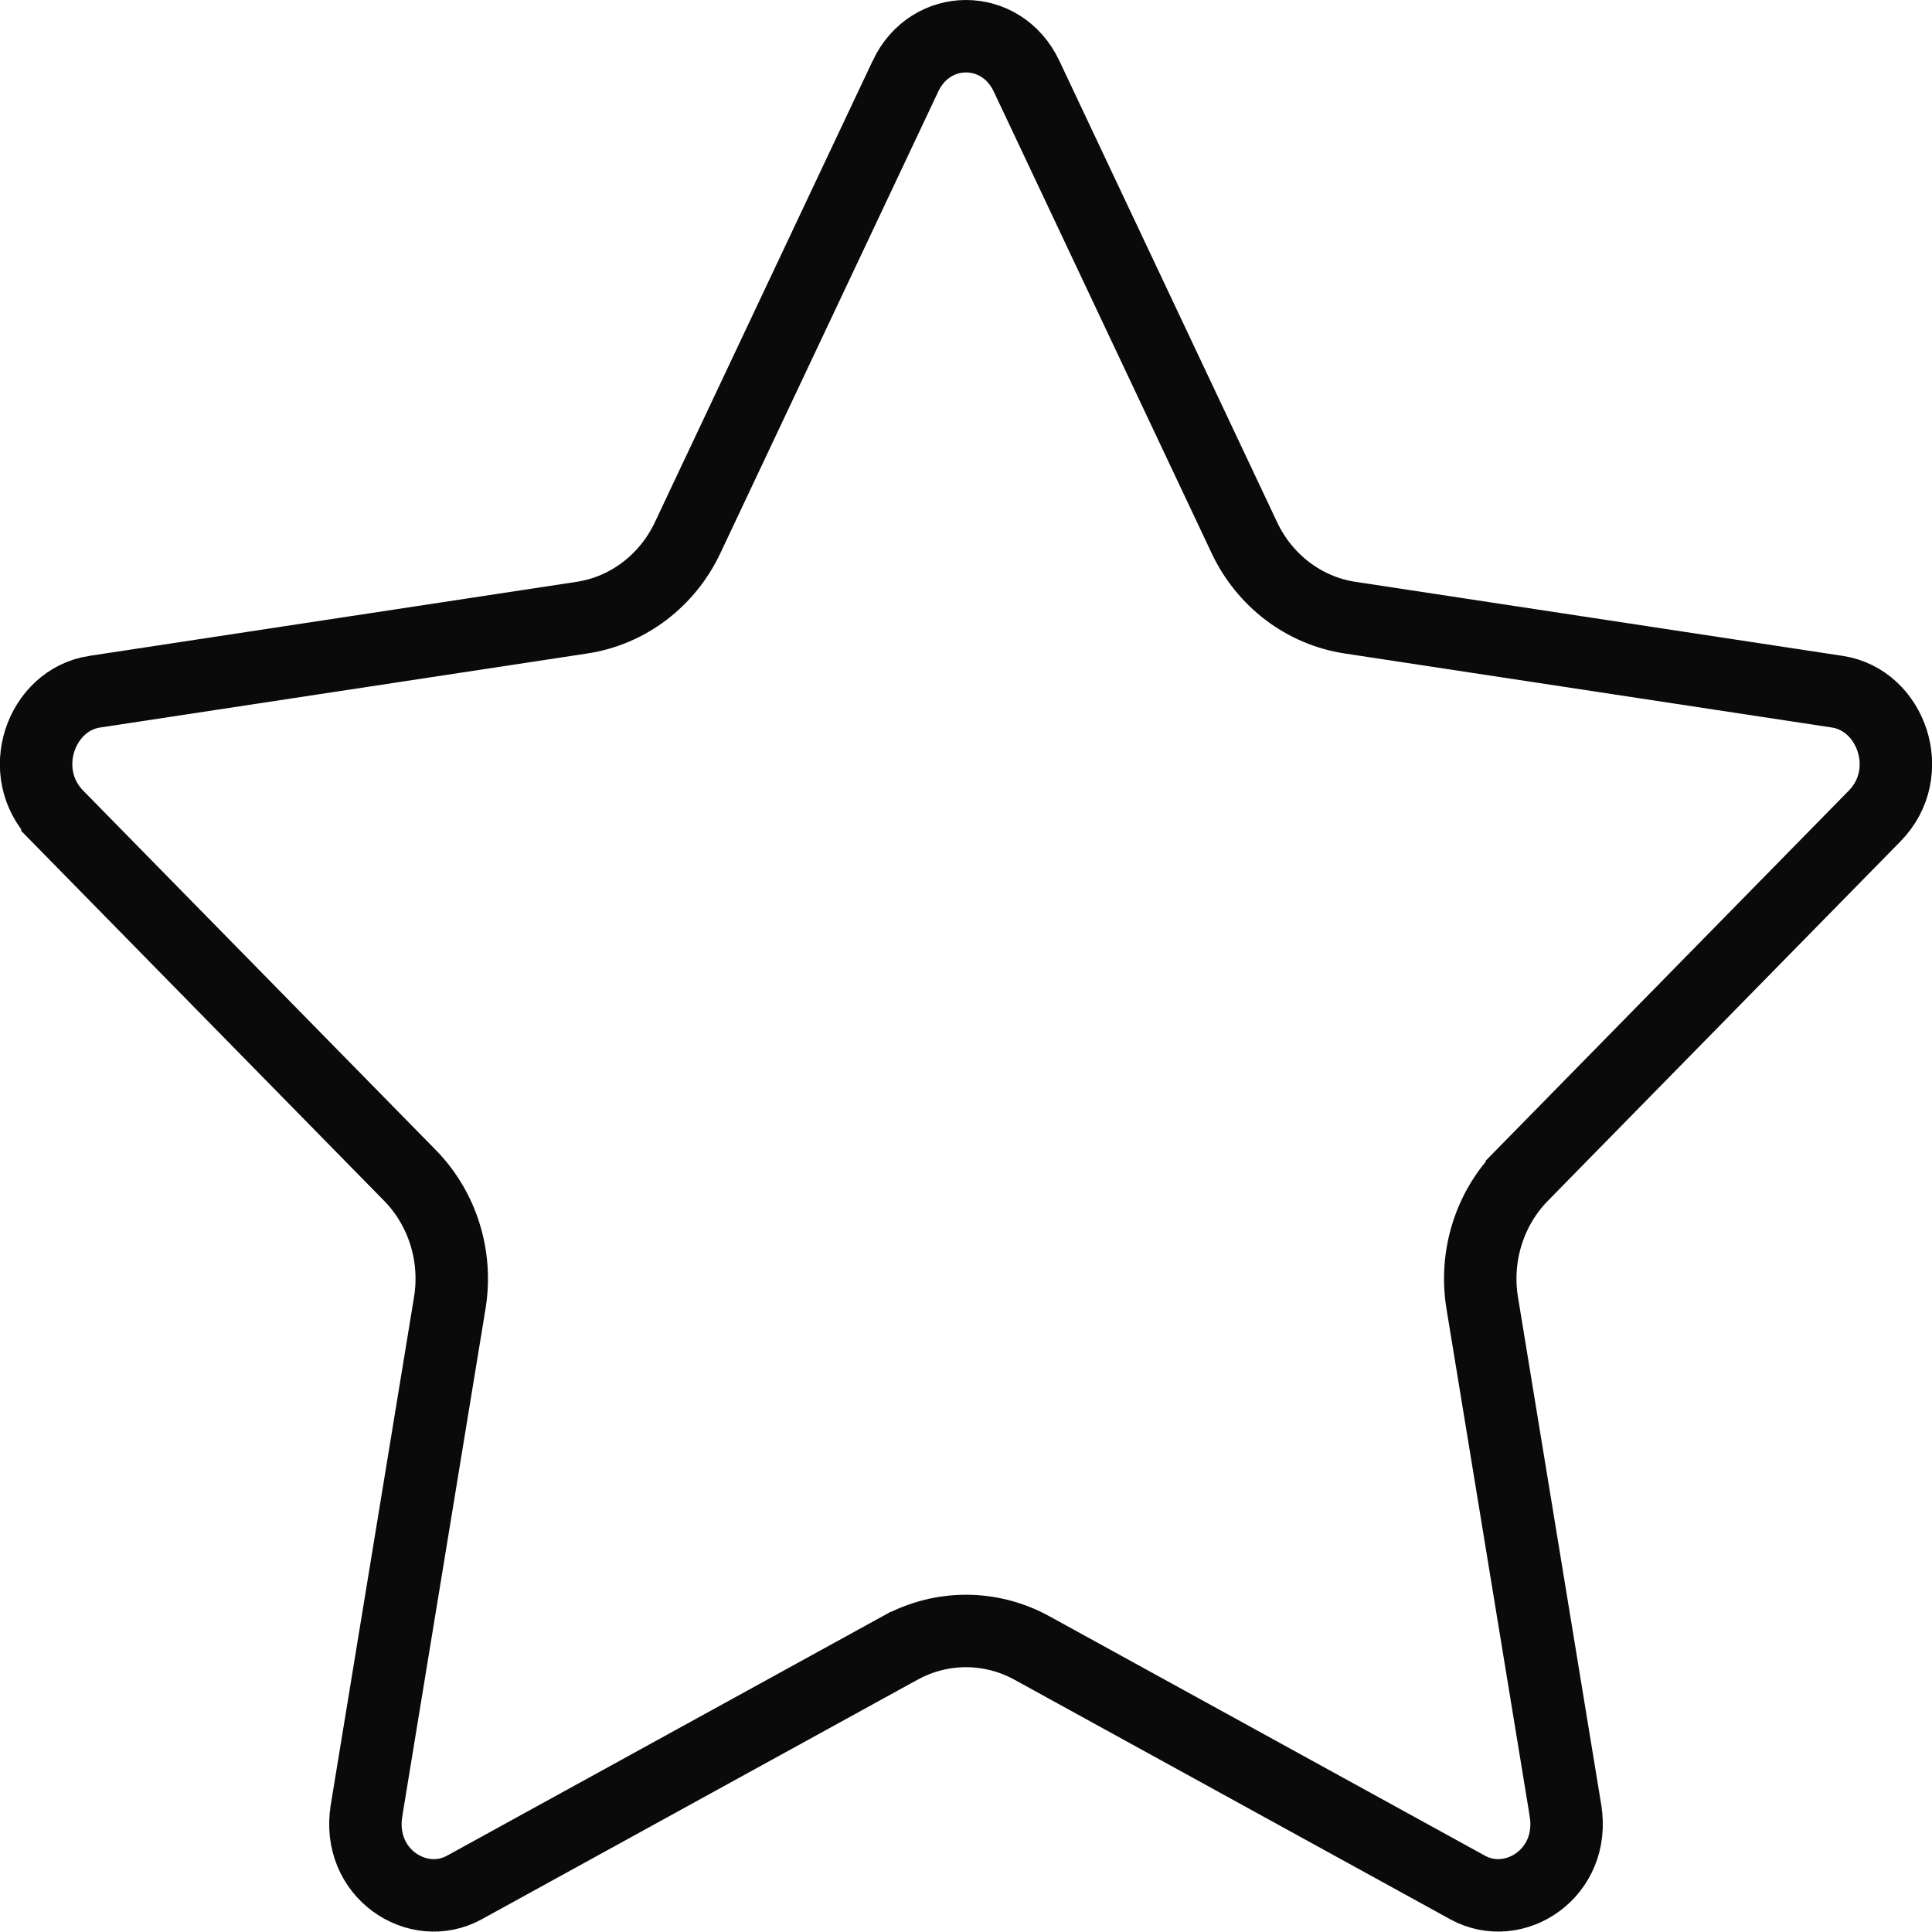 <svg width="80" height="80" viewBox="0 0 80 80" fill="none" xmlns="http://www.w3.org/2000/svg">
<path d="M42.506 3.152L42.506 3.152L51.529 22.269C52.36 24.031 53.986 25.285 55.904 25.576C55.904 25.576 55.904 25.576 55.904 25.576L76.081 28.642C78.316 28.982 79.387 31.994 77.623 33.791L77.623 33.791L63.023 48.672L63.023 48.673C61.666 50.057 61.06 52.032 61.376 53.953C61.376 53.953 61.376 53.953 61.376 53.953L64.822 74.965L64.822 74.966C65.249 77.566 62.702 79.217 60.773 78.158L42.727 68.238L42.727 68.238C41.022 67.301 38.977 67.301 37.273 68.238L37.272 68.238L19.226 78.158L19.226 78.158C17.299 79.218 14.751 77.567 15.178 74.966L15.178 74.965L18.624 53.953C18.94 52.032 18.334 50.057 16.977 48.673L16.976 48.672L2.377 33.792C2.377 33.791 2.376 33.791 2.376 33.791C0.612 31.991 1.685 28.98 3.918 28.642L3.919 28.642L24.096 25.576C24.096 25.576 24.096 25.576 24.096 25.576C26.014 25.285 27.64 24.031 28.471 22.269C28.471 22.269 28.471 22.269 28.471 22.269L37.494 3.152L37.494 3.151C38.532 0.95 41.466 0.949 42.506 3.152Z" stroke="#0A0A0A" stroke-width="3"/>
</svg>
